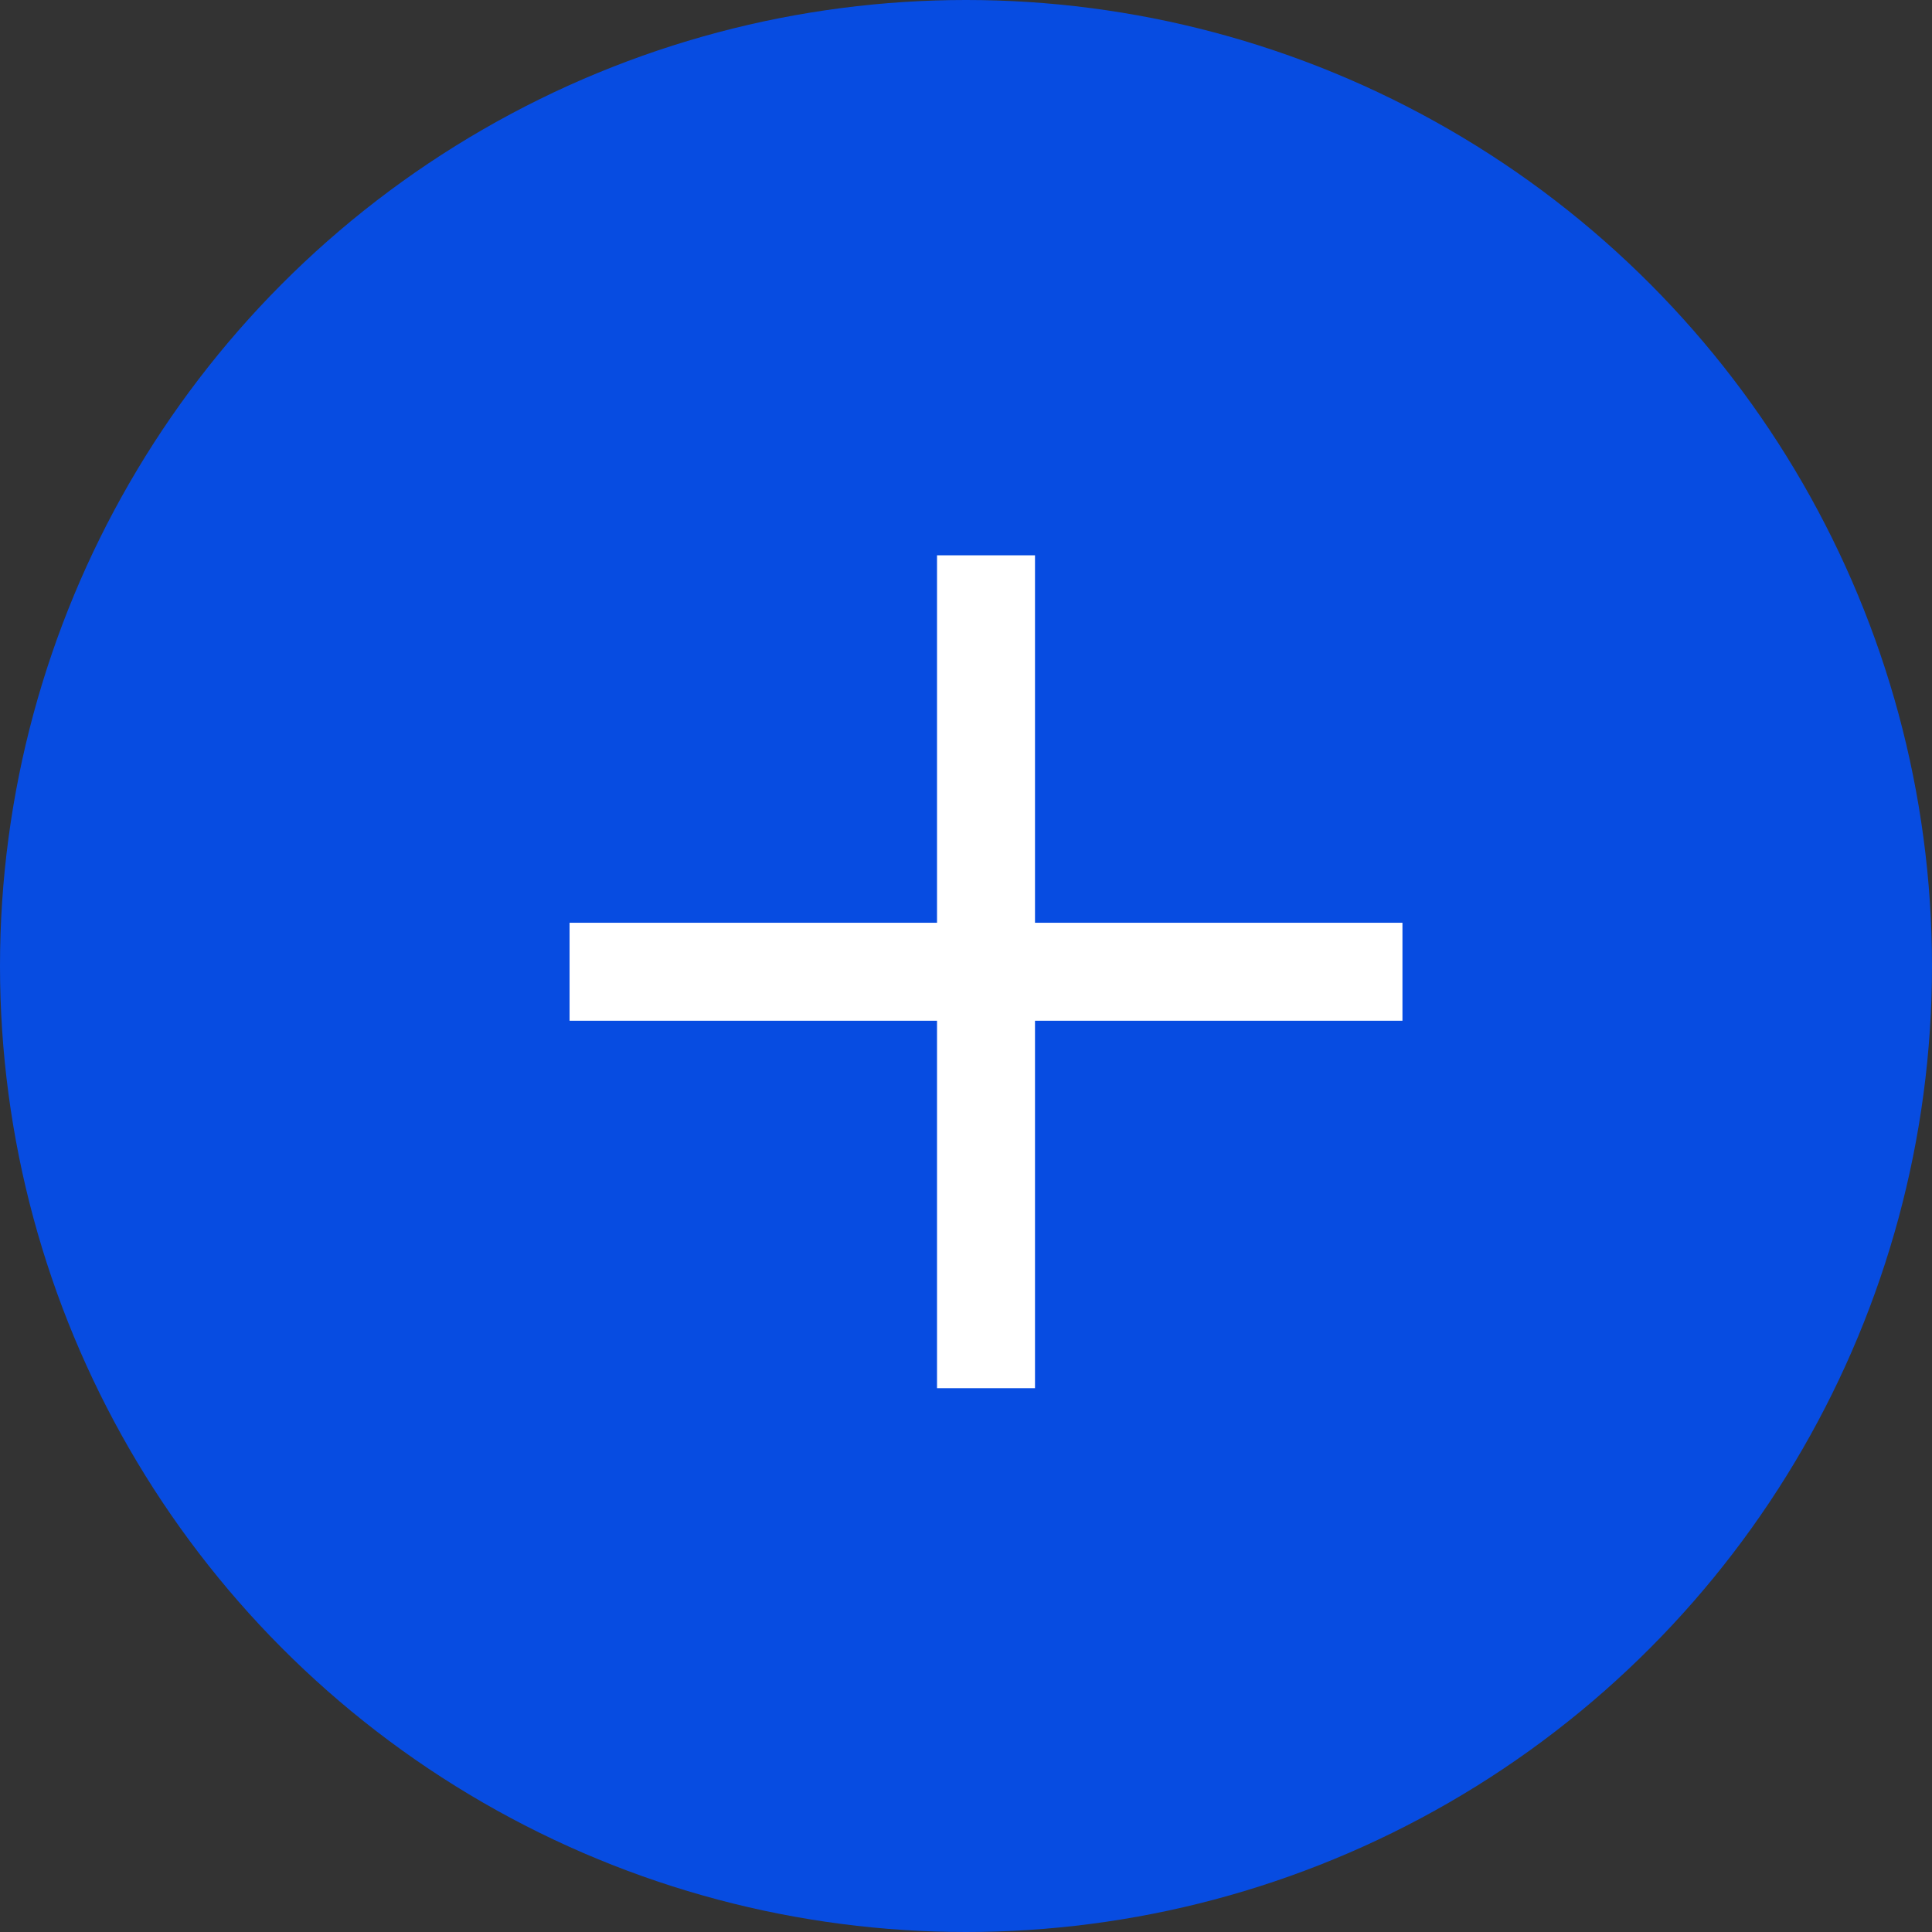<svg xmlns="http://www.w3.org/2000/svg" width="21" height="21" viewBox="0 0 21 21">
  <rect x="0" y="0" width="21" height="21" fill="#333333" stroke="none"/>
  <g id="Group_279" data-name="Group 279" transform="translate(-966.2 -1102.2)">
    <circle id="Ellipse_43" data-name="Ellipse 43" cx="10.5" cy="10.5" r="10.5" transform="translate(966.2 1102.2)" fill="#074ce1"/>
    <g id="Group_174" data-name="Group 174" transform="translate(972.391 1108.236)">
      <rect id="Rectangle_34" data-name="Rectangle 34" width="1.065" height="9.053" transform="translate(3.994 0)" fill="#fff"/>
      <rect id="Rectangle_35" data-name="Rectangle 35" width="1.065" height="9.053" transform="translate(0 5.059) rotate(-90)" fill="#fff"/>
    </g>
  </g>
</svg>
